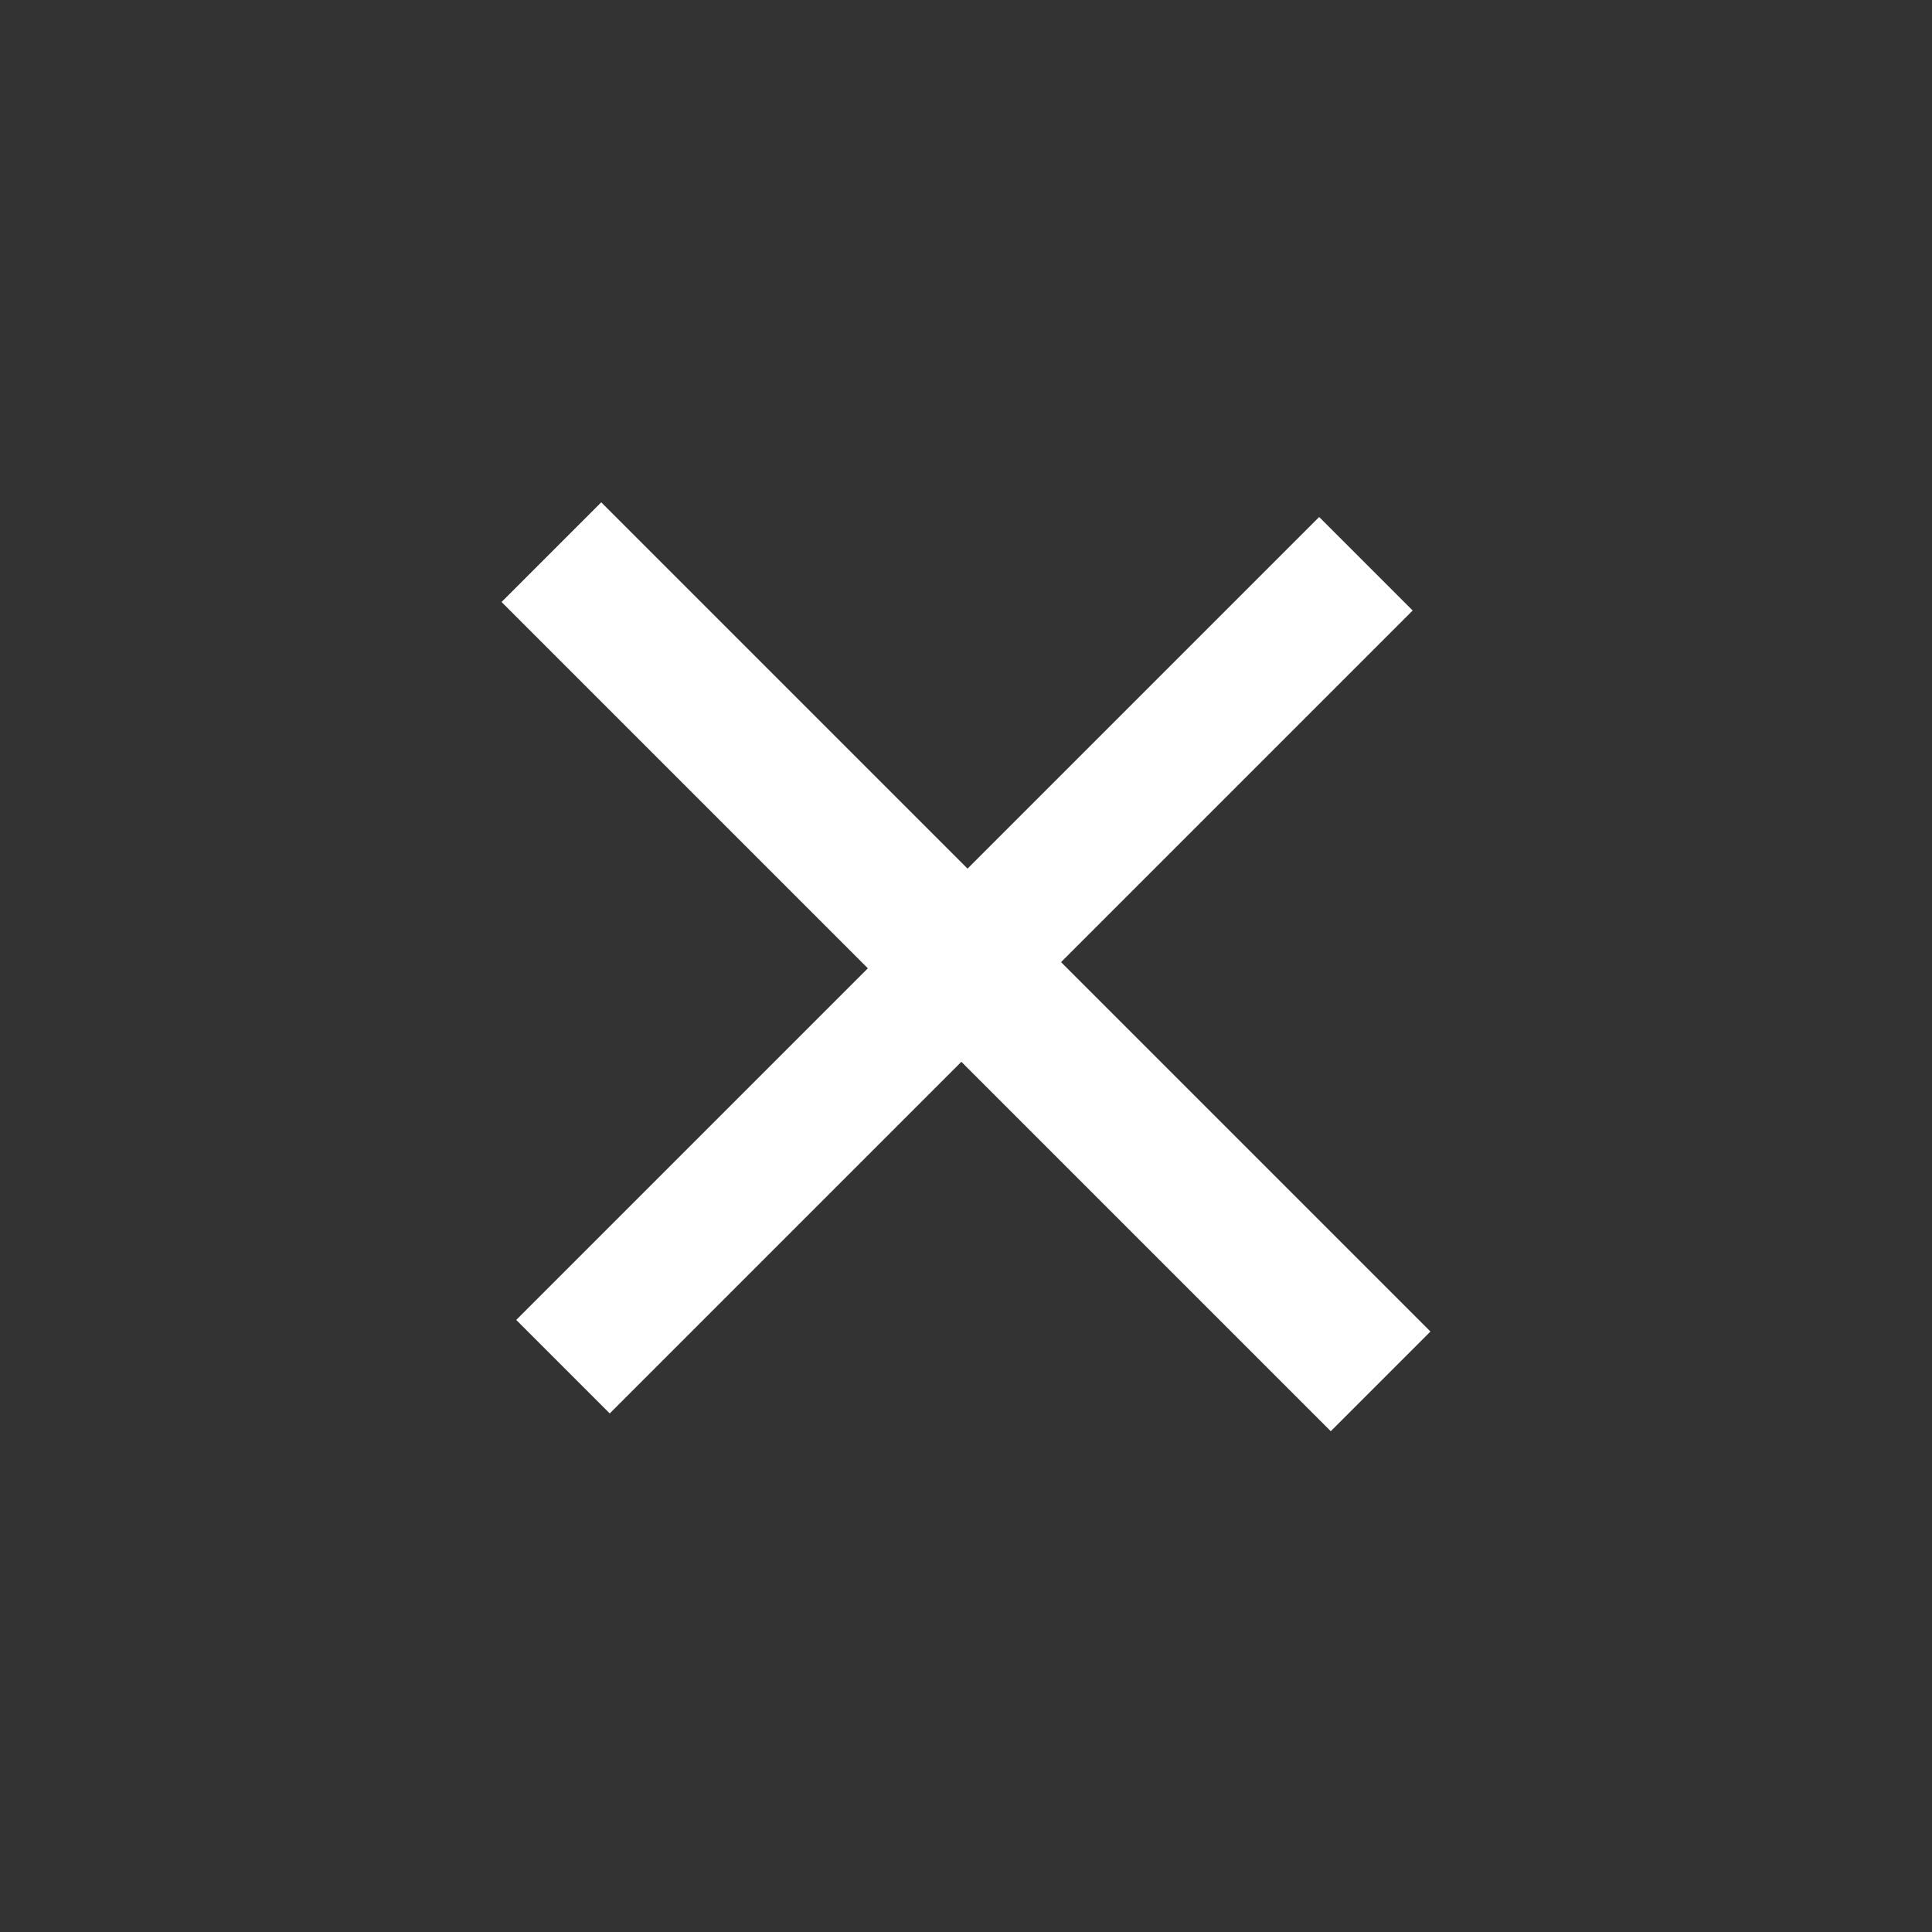 <?xml version="1.0" encoding="utf-8"?>
<!-- Generator: Adobe Illustrator 24.1.2, SVG Export Plug-In . SVG Version: 6.00 Build 0)  -->
<svg version="1.1" id="Capa_1" xmlns="http://www.w3.org/2000/svg" xmlns:xlink="http://www.w3.org/1999/xlink" x="0px" y="0px"
	 viewBox="0 0 250 250" style="enable-background:new 0 0 250 250;" xml:space="preserve">
<rect x="0" y="0" width="250" height="250" fill="#333333" stroke="none"/>
<style type="text/css">
	.st0{fill:#FFFFFF;}
</style>
<g>
	<path class="st0" d="M77.8,65l47.4,47.4l45.5-45.5l12.1,12.1l-45.5,45.5l47.8,47.8l-12.9,12.9l-47.8-47.8l-45.5,45.5l-12.1-12.1
		l45.5-45.5L64.9,77.9L77.8,65L77.8,65z"/>
</g>
</svg>
